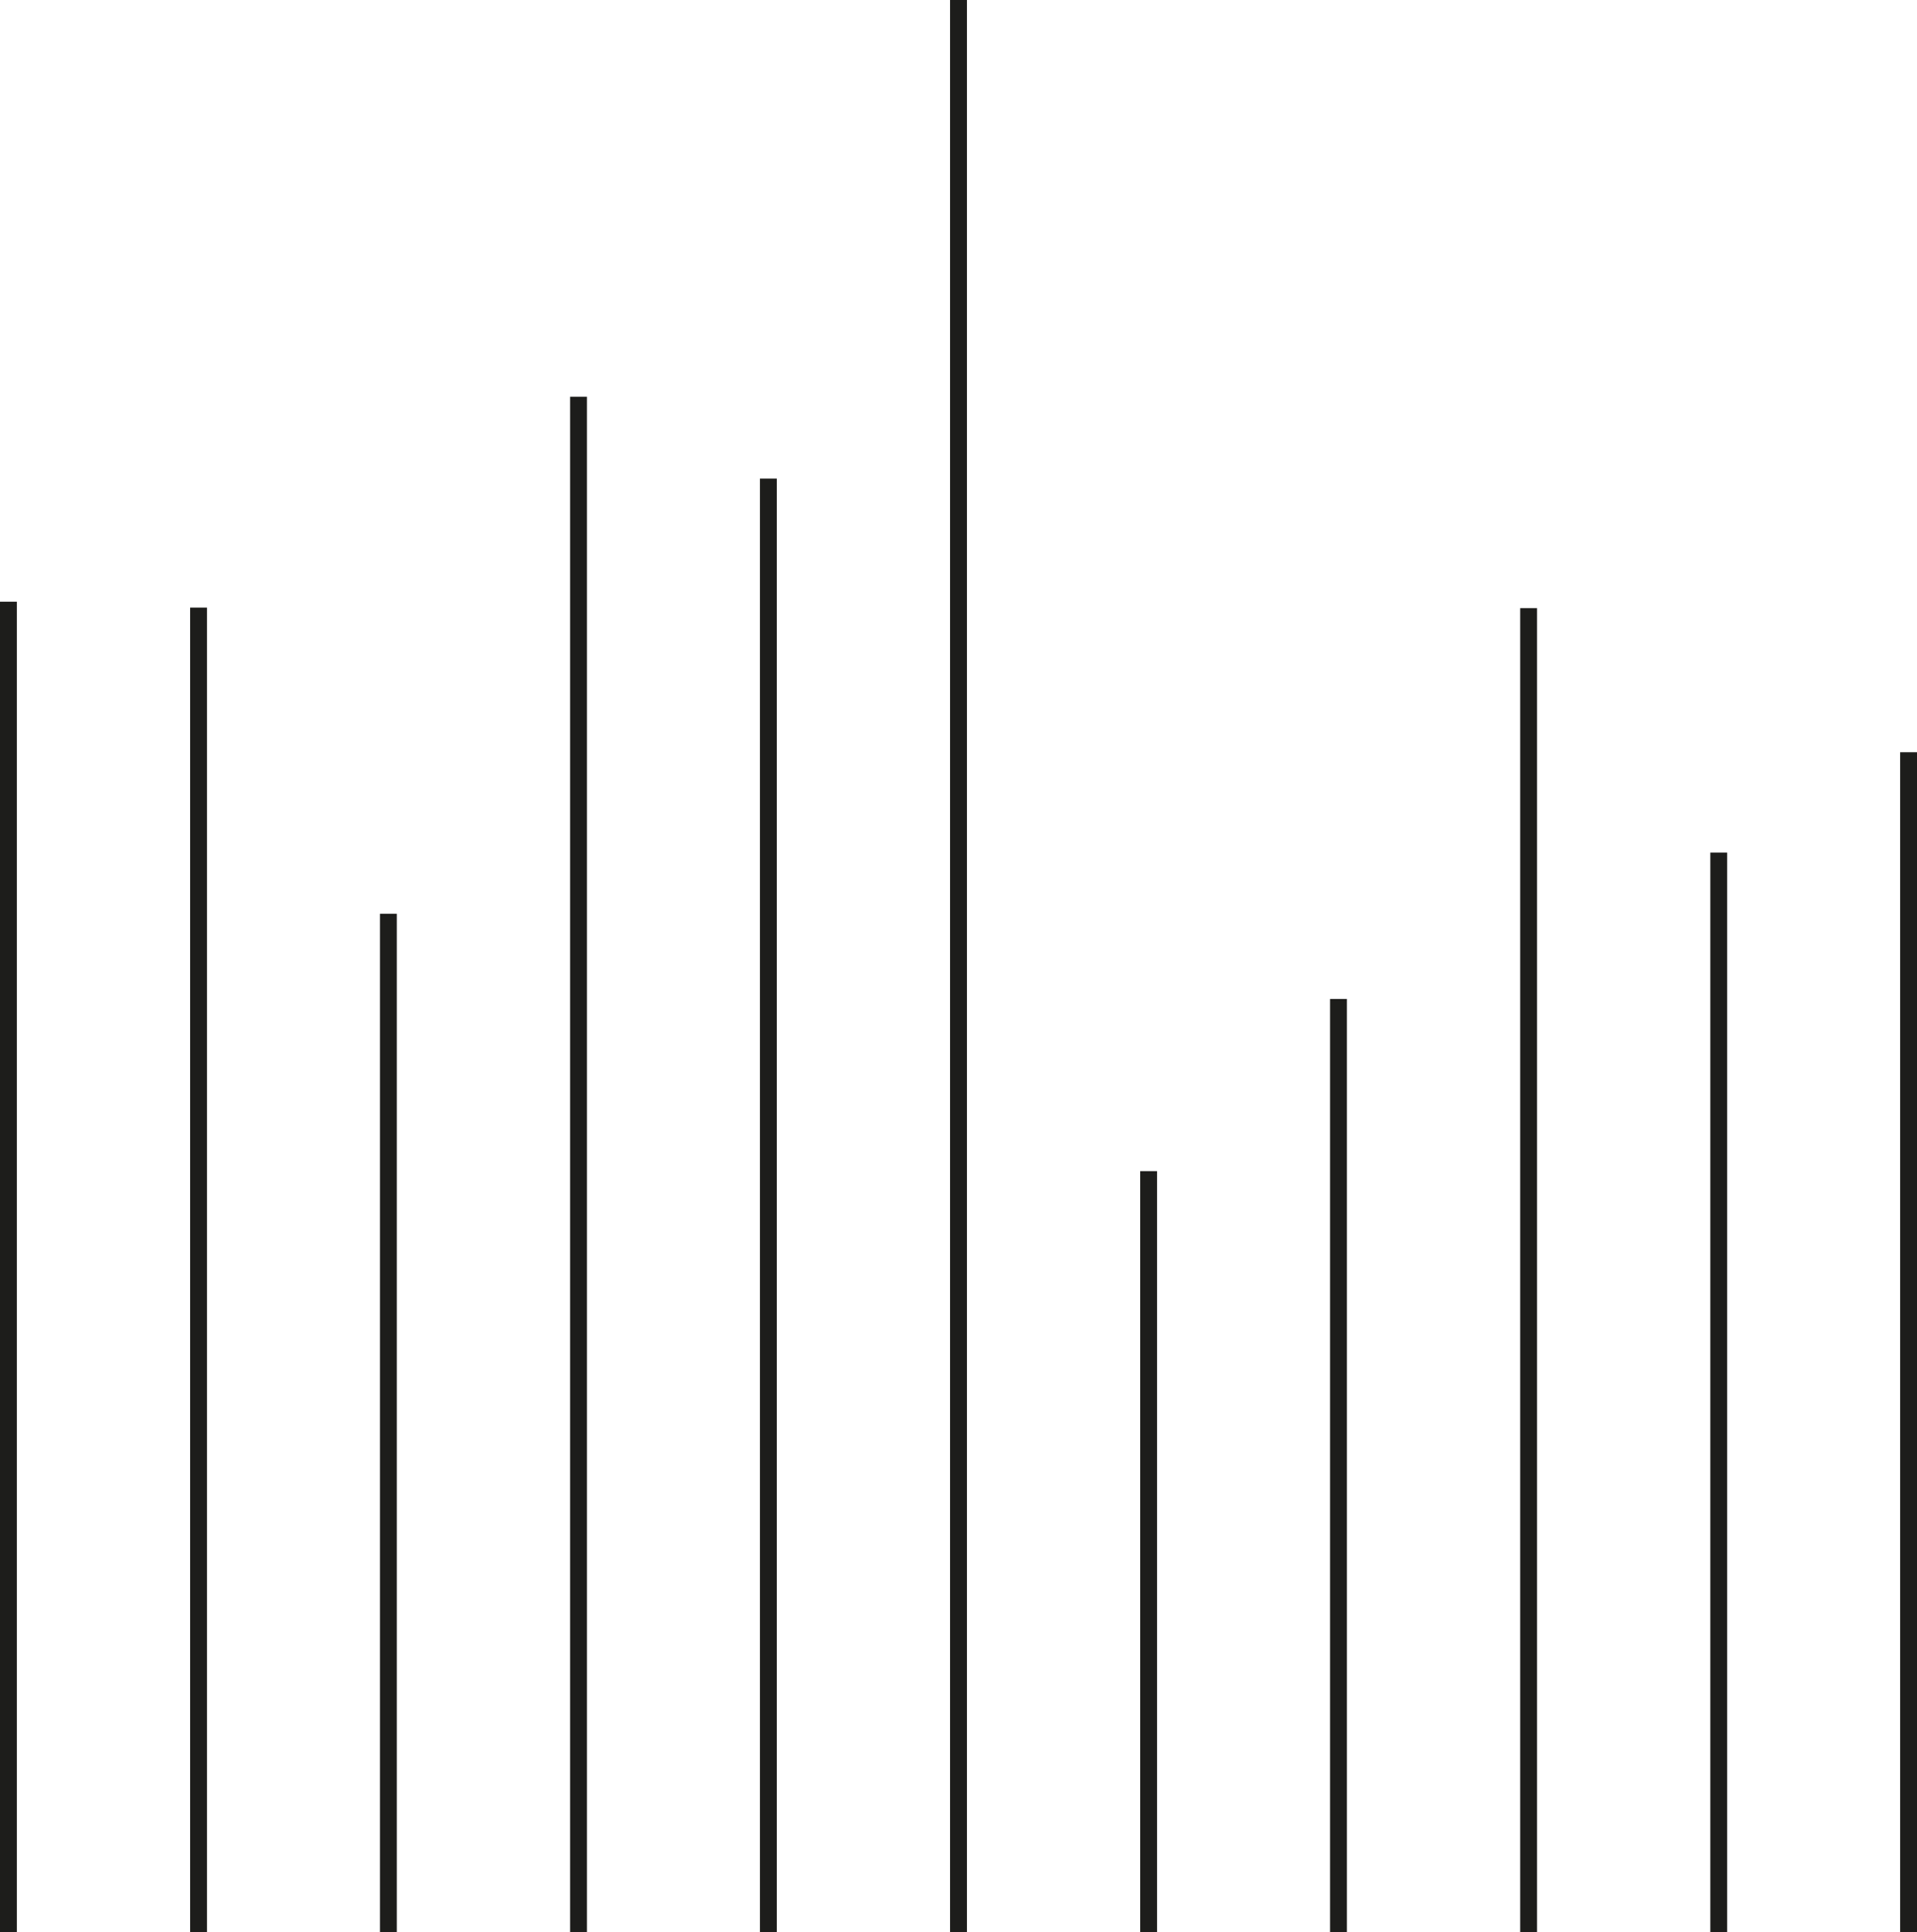 <?xml version="1.0" encoding="UTF-8"?>
<svg xmlns="http://www.w3.org/2000/svg" id="Ebene_2" data-name="Ebene 2" viewBox="0 0 68.36 68.91">
  <defs>
    <style>
      .cls-1 {
        fill: none;
        stroke: #1d1d1b;
        stroke-miterlimit: 10;
        stroke-width: .6px;
      }
    </style>
  </defs>
  <g id="Ebene_1-2" data-name="Ebene 1">
    <line class="cls-1" x1=".3" y1="21.46" x2=".3" y2="68.91"></line>
    <line class="cls-1" x1="7.08" y1="21.67" x2="7.08" y2="68.91"></line>
    <line class="cls-1" x1="13.85" y1="32.59" x2="13.85" y2="68.91"></line>
    <line class="cls-1" x1="20.63" y1="14.15" x2="20.63" y2="68.91"></line>
    <line class="cls-1" x1="27.4" y1="17.07" x2="27.4" y2="68.91"></line>
    <line class="cls-1" x1="34.18" x2="34.18" y2="68.91"></line>
    <line class="cls-1" x1="40.96" y1="41.77" x2="40.96" y2="68.91"></line>
    <line class="cls-1" x1="47.73" y1="35.63" x2="47.73" y2="68.91"></line>
    <line class="cls-1" x1="54.51" y1="21.69" x2="54.51" y2="68.91"></line>
    <line class="cls-1" x1="61.29" y1="30.41" x2="61.29" y2="68.91"></line>
    <line class="cls-1" x1="68.06" y1="26.83" x2="68.06" y2="68.91"></line>
  </g>
</svg>
